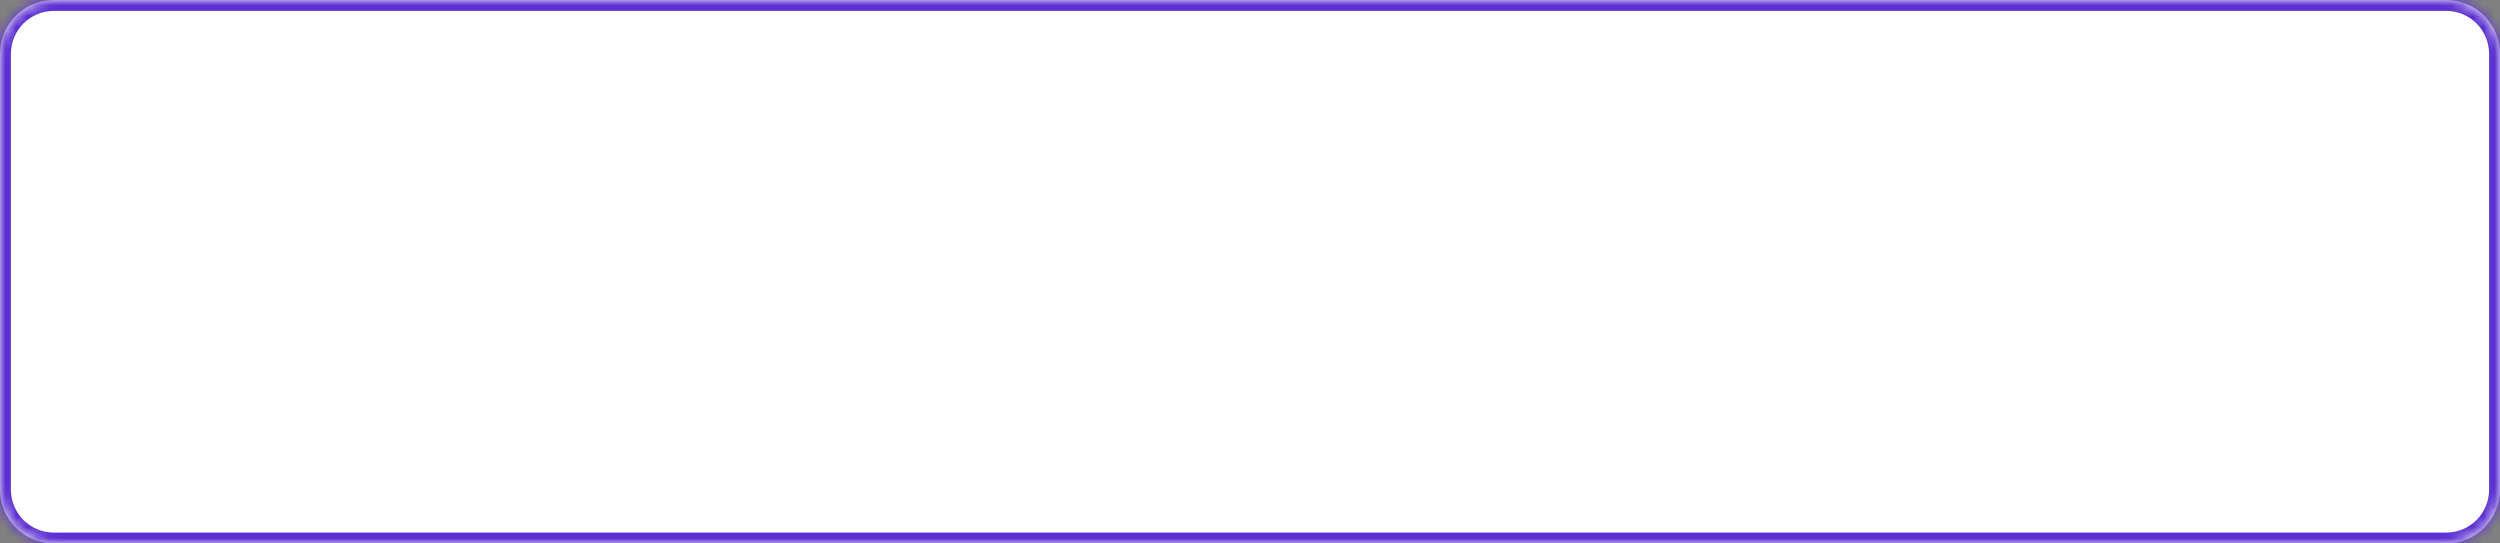 ﻿<?xml version="1.0" encoding="utf-8"?>
<svg version="1.1" xmlns:xlink="http://www.w3.org/1999/xlink" width="230px" height="50px" xmlns="http://www.w3.org/2000/svg">
  <rect width="100%" height="100%" fill="#808080" stroke="none"/>
  <defs>
    <mask fill="white" id="clip76">
      <path d="M 0 45  L 0 5  C 0 2.2  2.2 0  5 0  L 110 0  L 225 0  C 227.8 0  230 2.2  230 5  L 230 45  C 230 47.8  227.8 50  225 50  L 5 50  C 2.2 50  0 47.8  0 45  Z " fill-rule="evenodd" />
    </mask>
  </defs>
  <g transform="matrix(1 0 0 1 -90 -110 )">
    <path d="M 0 45  L 0 5  C 0 2.2  2.2 0  5 0  L 110 0  L 225 0  C 227.8 0  230 2.2  230 5  L 230 45  C 230 47.8  227.8 50  225 50  L 5 50  C 2.2 50  0 47.8  0 45  Z " fill-rule="nonzero" fill="#ffffff" stroke="none" transform="matrix(1 0 0 1 90 110 )" />
    <path d="M 0 45  L 0 5  C 0 2.2  2.2 0  5 0  L 110 0  L 225 0  C 227.8 0  230 2.2  230 5  L 230 45  C 230 47.8  227.8 50  225 50  L 5 50  C 2.2 50  0 47.8  0 45  Z " stroke-width="2" stroke="#5c30d1" fill="none" transform="matrix(1 0 0 1 90 110 )" mask="url(#clip76)" />
  </g>
</svg>